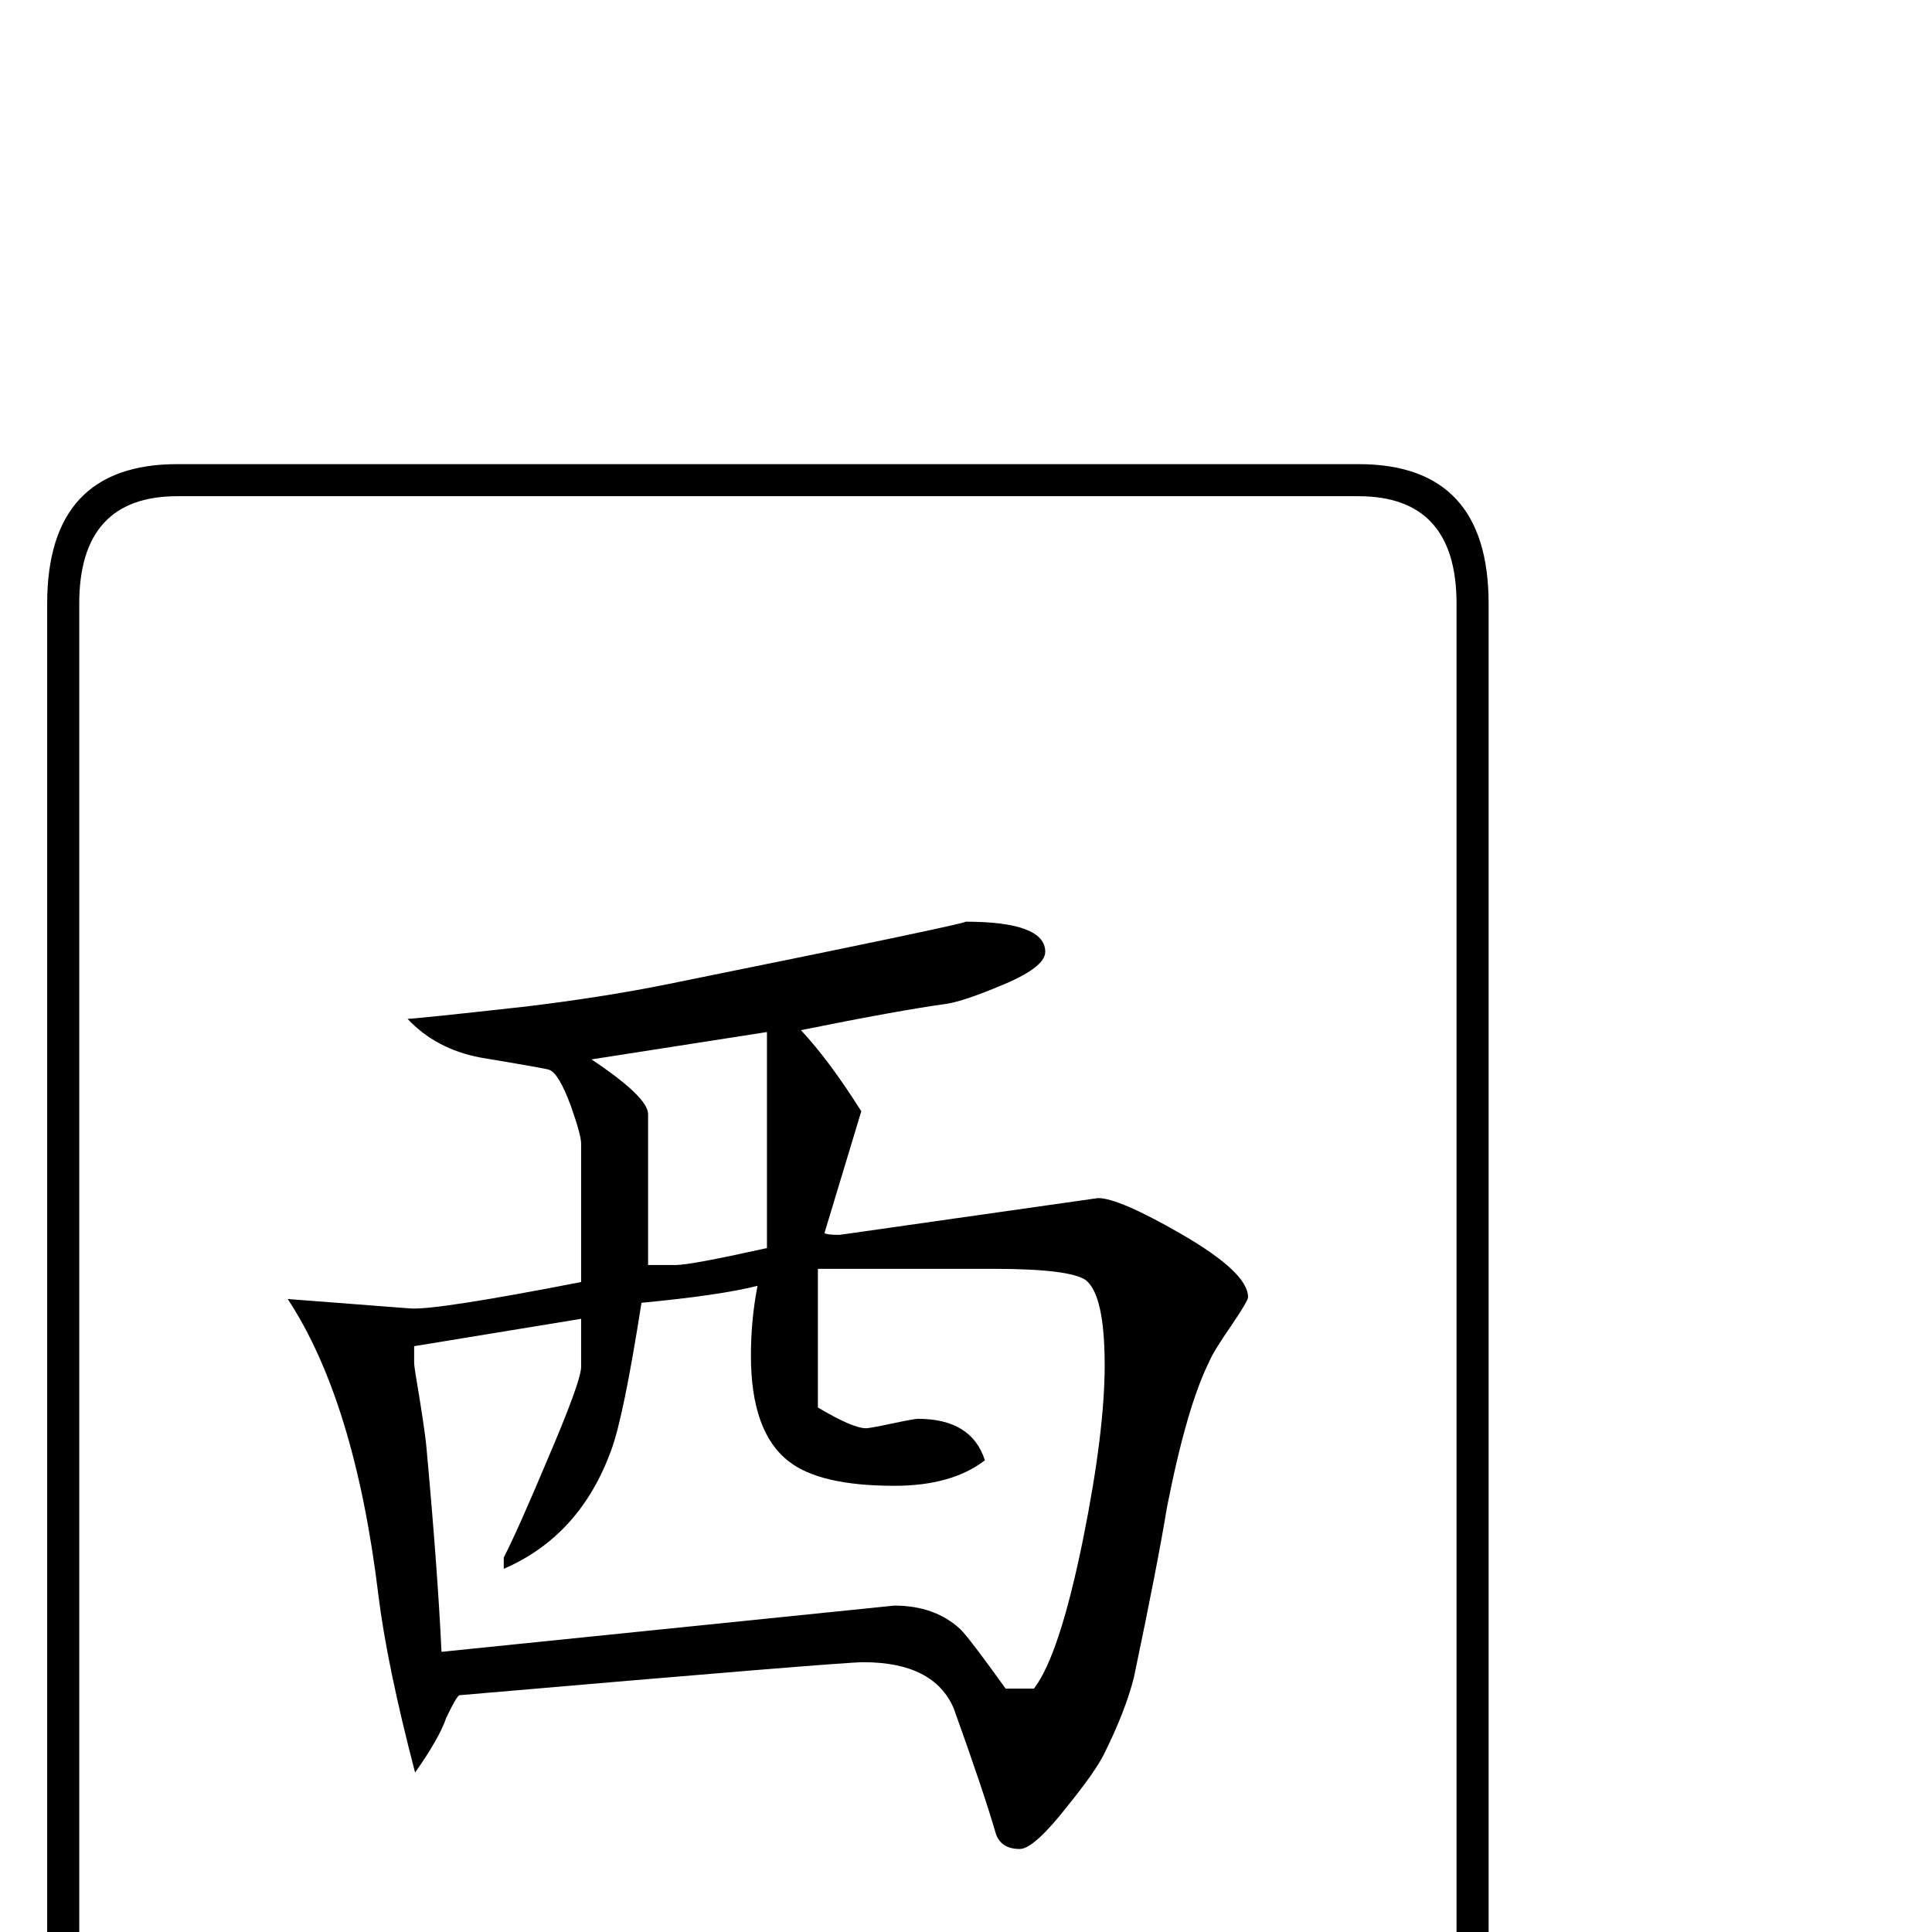 <?xml version="1.0" standalone="no"?>
<!DOCTYPE svg PUBLIC "-//W3C//DTD SVG 1.1//EN" "http://www.w3.org/Graphics/SVG/1.1/DTD/svg11.dtd" >
<svg viewBox="0 -442 2048 2048">
  <g transform="matrix(1 0 0 -1 0 1606)">
   <path fill="currentColor"
d="M1578 -244q0 -148 -138 -148h-1252q-138 0 -138 148v1652q0 148 138 148h1252q138 0 138 -148v-1652zM1544 -244v1652q0 114 -104 114h-1252q-104 0 -104 -114v-1652q0 -114 104 -114h1252q104 0 104 114zM1323 673q0 -4 -17 -29q-20 -29 -24 -39q-24 -48 -45 -155
q-10 -61 -35 -180q-9 -36 -32 -82q-9 -18 -38 -54q-36 -46 -51 -46q-19 0 -25 15q-13 45 -45 134q-21 49 -96 49q-23 0 -428 -35q-3 -1 -14 -24q-7 -21 -33 -58q-30 115 -39 189q-25 205 -96 313l130 -10q27 -2 181 28v147q0 9 -11 40q-13 35 -23 38q-1 1 -73 13
q-47 9 -77 41q8 0 125 13q83 10 152 24q326 66 314 66q85 0 85 -32q0 -17 -50 -37q-36 -15 -54 -18q-51 -7 -155 -28q30 -32 64 -86l-39 -129q2 -2 16 -2l274 39q22 0 88 -38q71 -41 71 -67zM813 725v229l-186 -29q60 -40 60 -58v-160h29q16 0 97 18zM1171 601q0 74 -20 90
q-17 12 -99 12h-185v-147q37 -22 51 -22q4 0 27.5 5t27.5 5q57 0 71 -44q-35 -27 -96 -27q-79 0 -112 26q-40 31 -40 112q0 38 7 74q-39 -10 -123 -18q-19 -121 -32 -156q-33 -91 -114 -126v12q14 27 46 103q36 84 36 99v51l-177 -29v-18q0 -4 6 -39q6 -38 7 -50
q12 -131 16 -217l480 49q43 0 70 -25q10 -10 48 -63h30q27 35 52 158q23 114 23 185z" />
  </g>

</svg>
